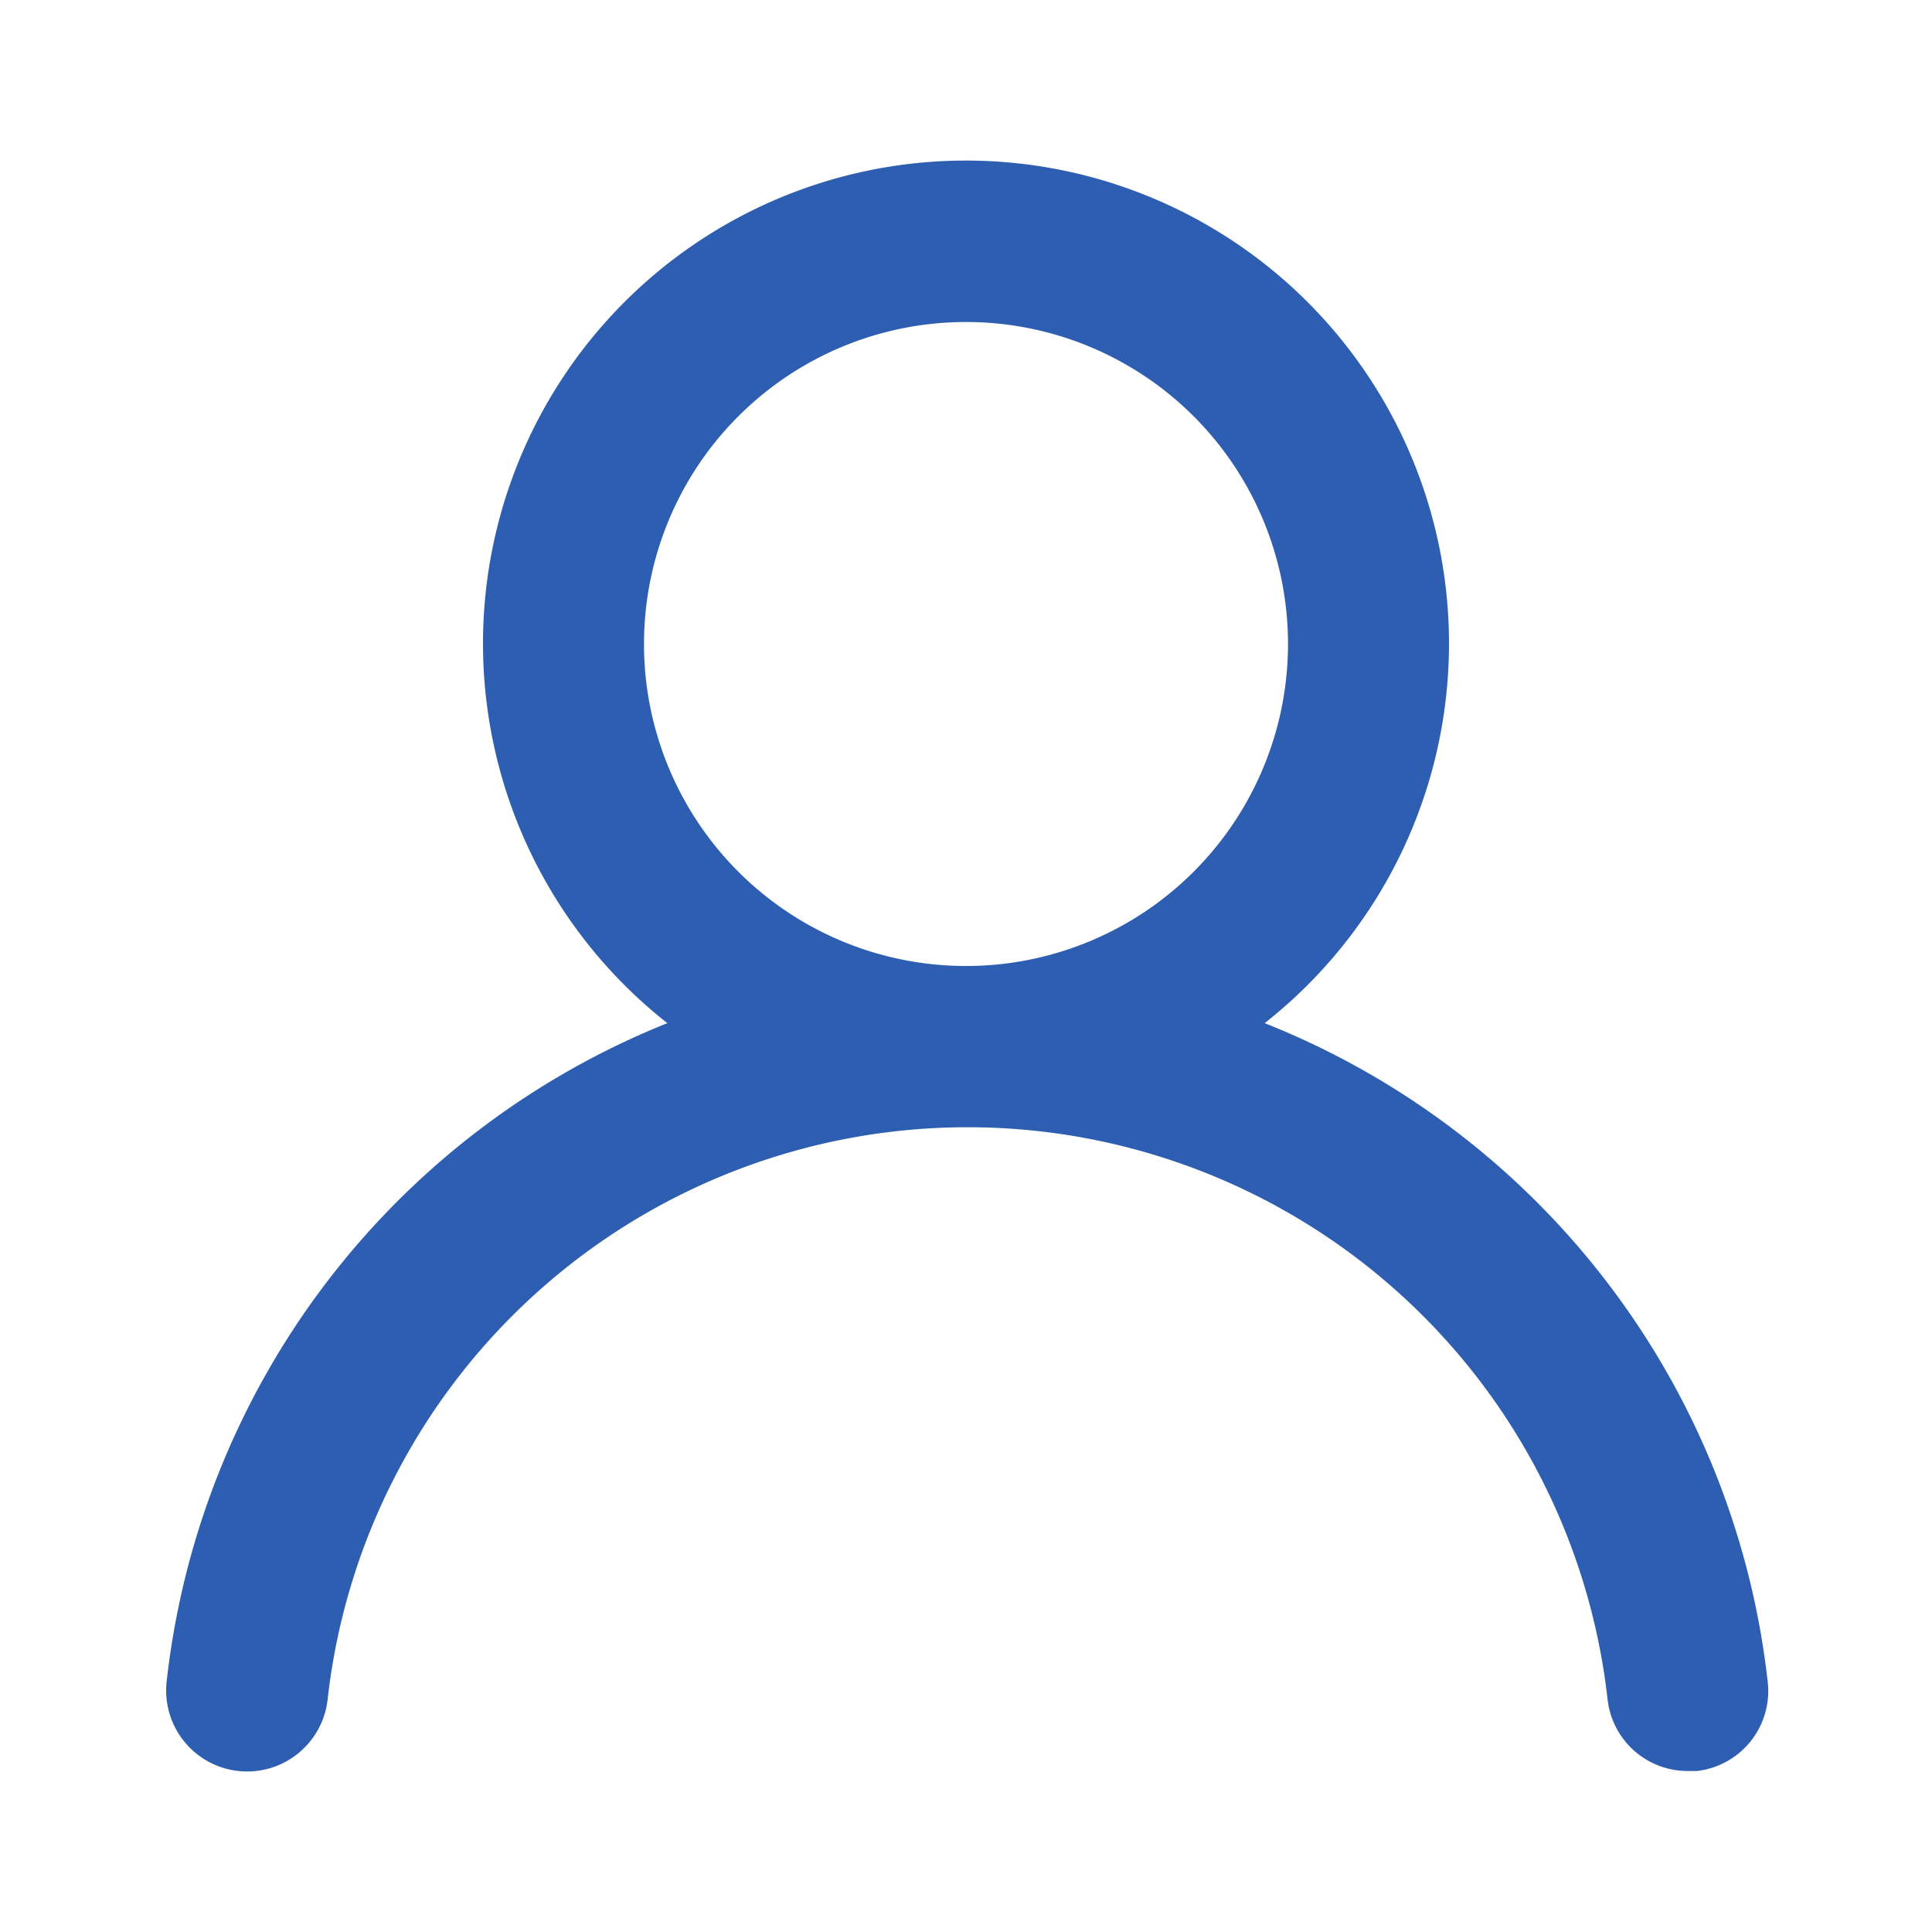 <svg xmlns="http://www.w3.org/2000/svg" viewBox="0 0 24 24"><path fill="#2D5EB1" d="M15.71,12.71a6,6,0,1,0-7.42,0,10,10,0,0,0-6.22,8.18,1,1,0,0,0,2,.22,8,8,0,0,1,15.9,0,1,1,0,0,0,1,.89h.11a1,1,0,0,0,.88-1.1A10,10,0,0,0,15.71,12.71ZM12,12a4,4,0,1,1,4-4A4,4,0,0,1,12,12Z"/></svg>